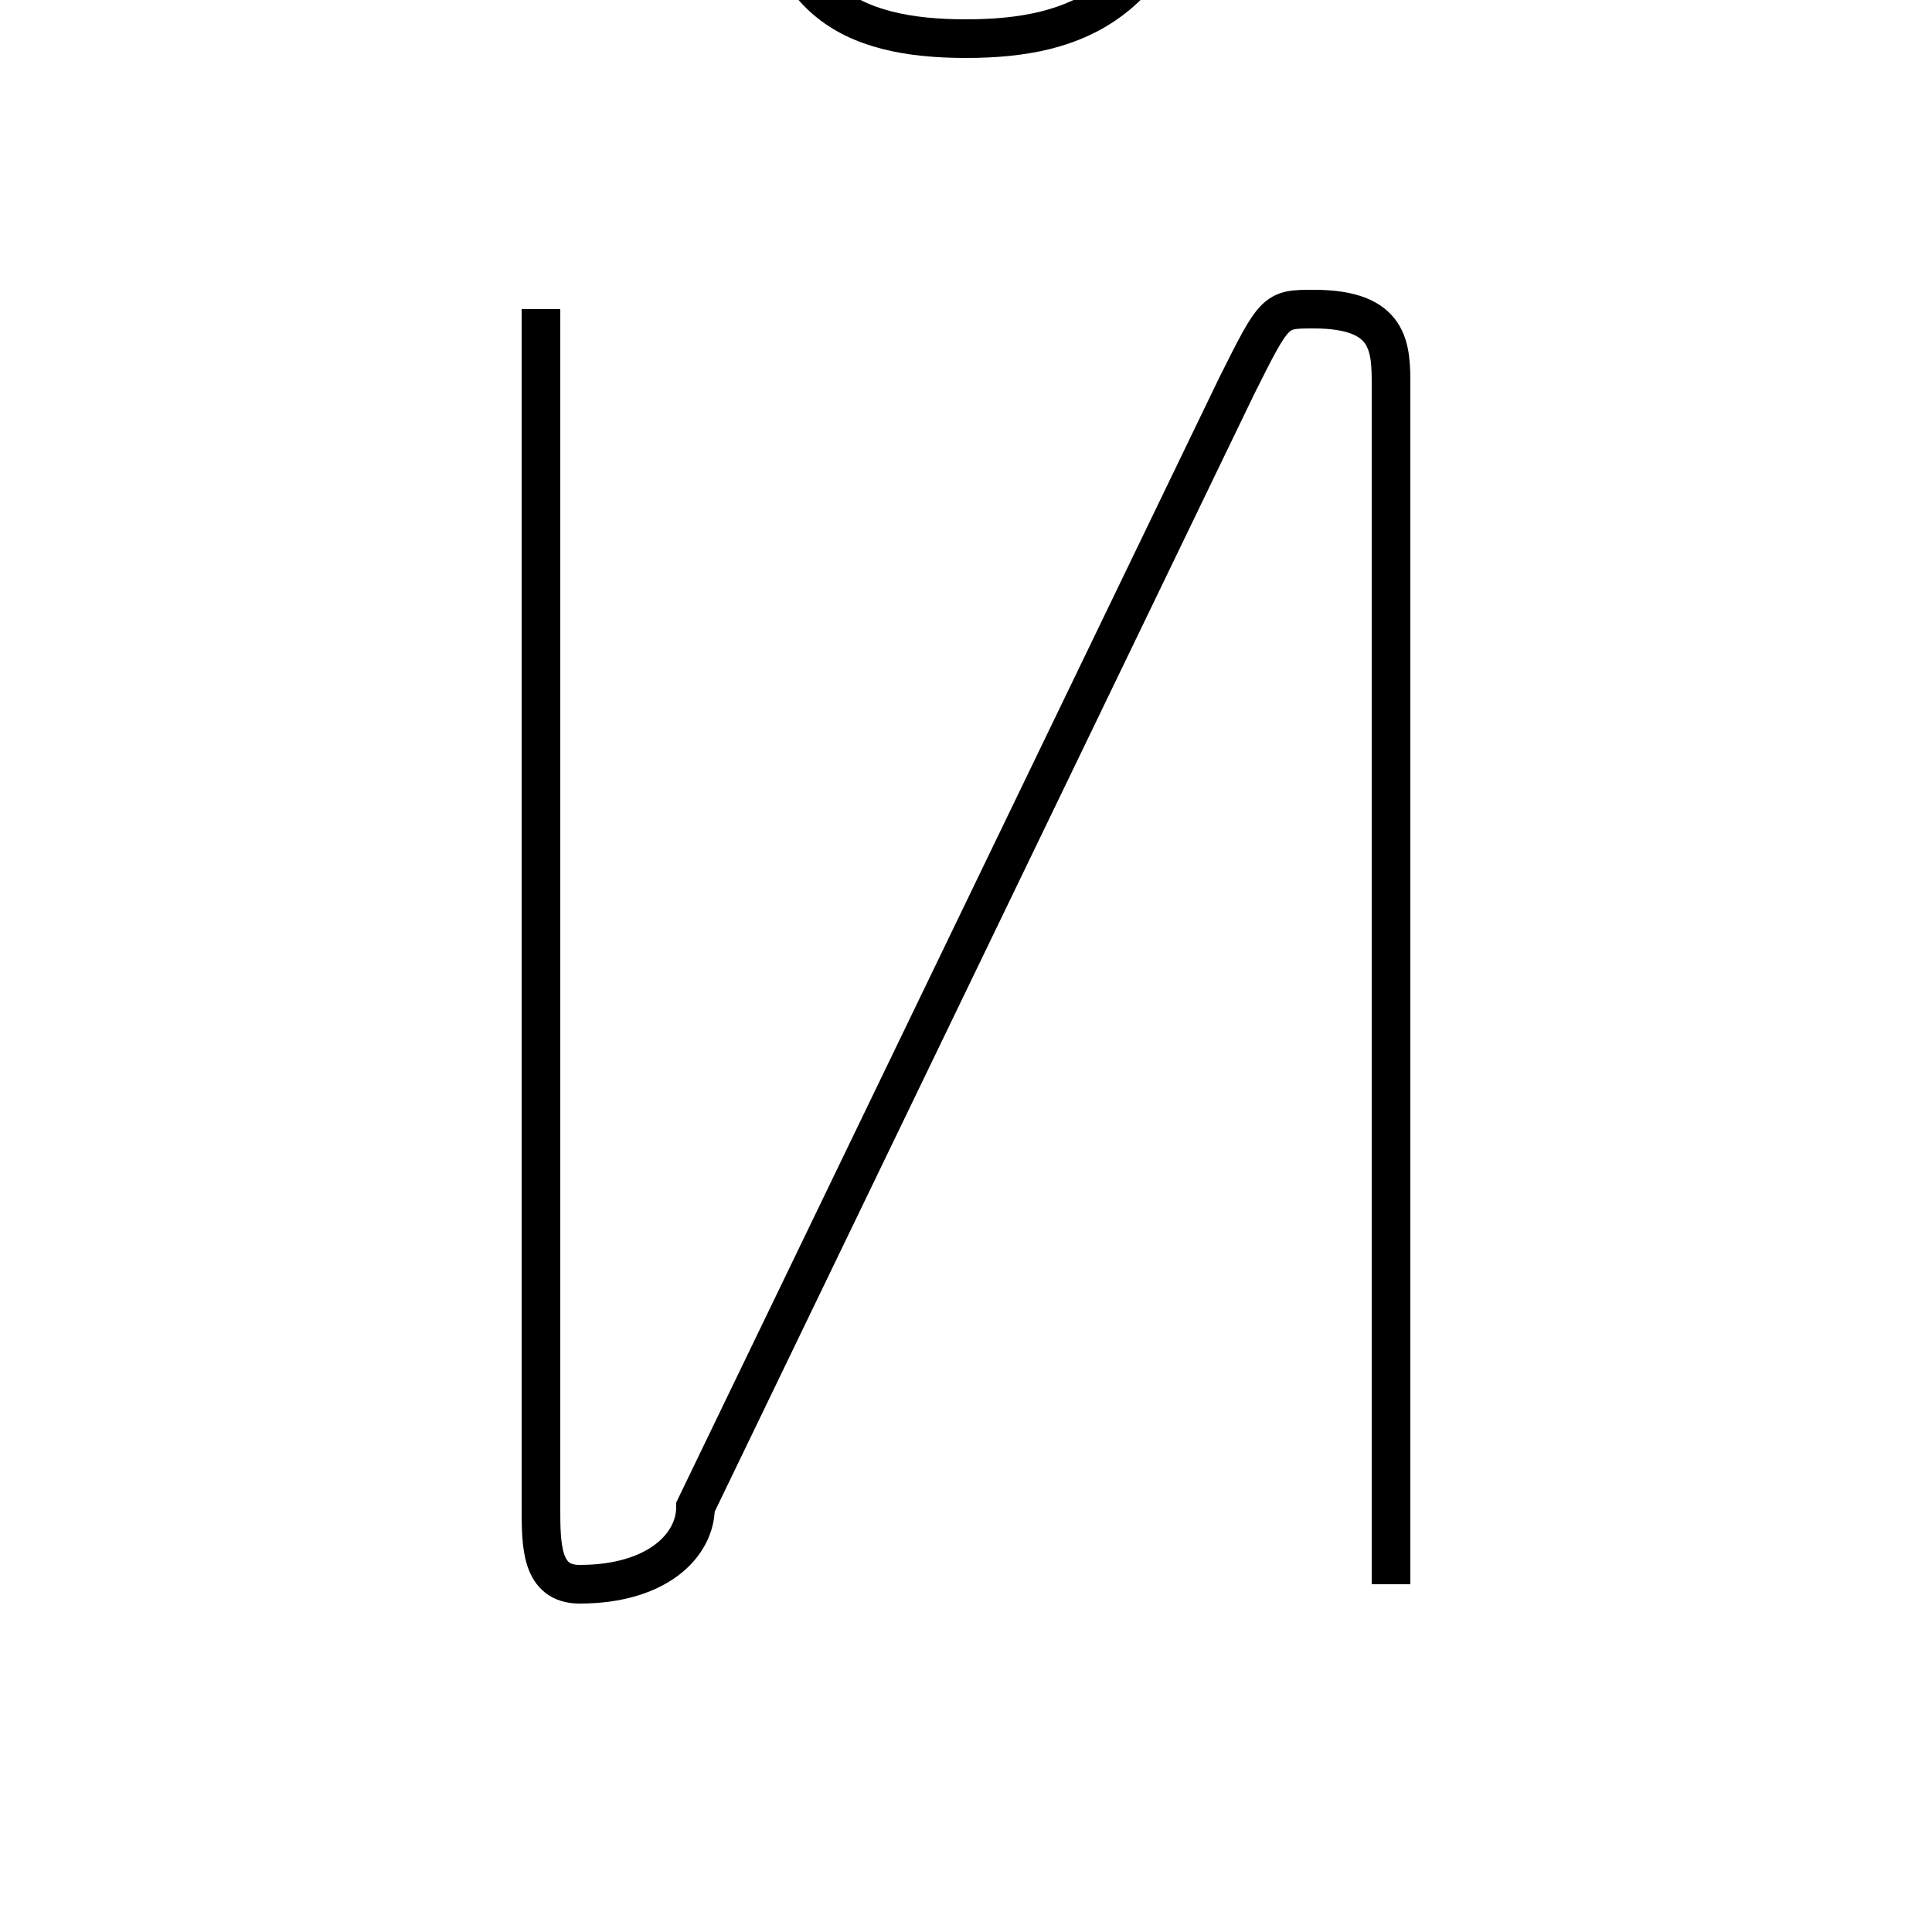 <?xml version='1.0' encoding='utf8'?>
<svg viewBox="0.0 -6.0 50.0 50.0" version="1.1" xmlns="http://www.w3.org/2000/svg">
<rect x="0.0" y="-6.0" width="50.0" height="50.0" fill="#808080" stroke="none"/>
<rect x="-1000" y="-1000" width="2000" height="2000" stroke="white" fill="white"/>
<g style="fill:white;stroke:#000000;  stroke-width:1">
<path d="M 36 -3 L 36 -34 C 36 -35 36 -36 34 -36 C 33 -36 33 -36 32 -34 L 18 -5 C 18 -4 17 -3 15 -3 C 14 -3 14 -4 14 -5 L 14 -36 M 20 -48 C 20 -44 22 -43 25 -43 C 28 -43 30 -44 31 -48" transform="translate(0.0 38.0)" />
</g>
</svg>